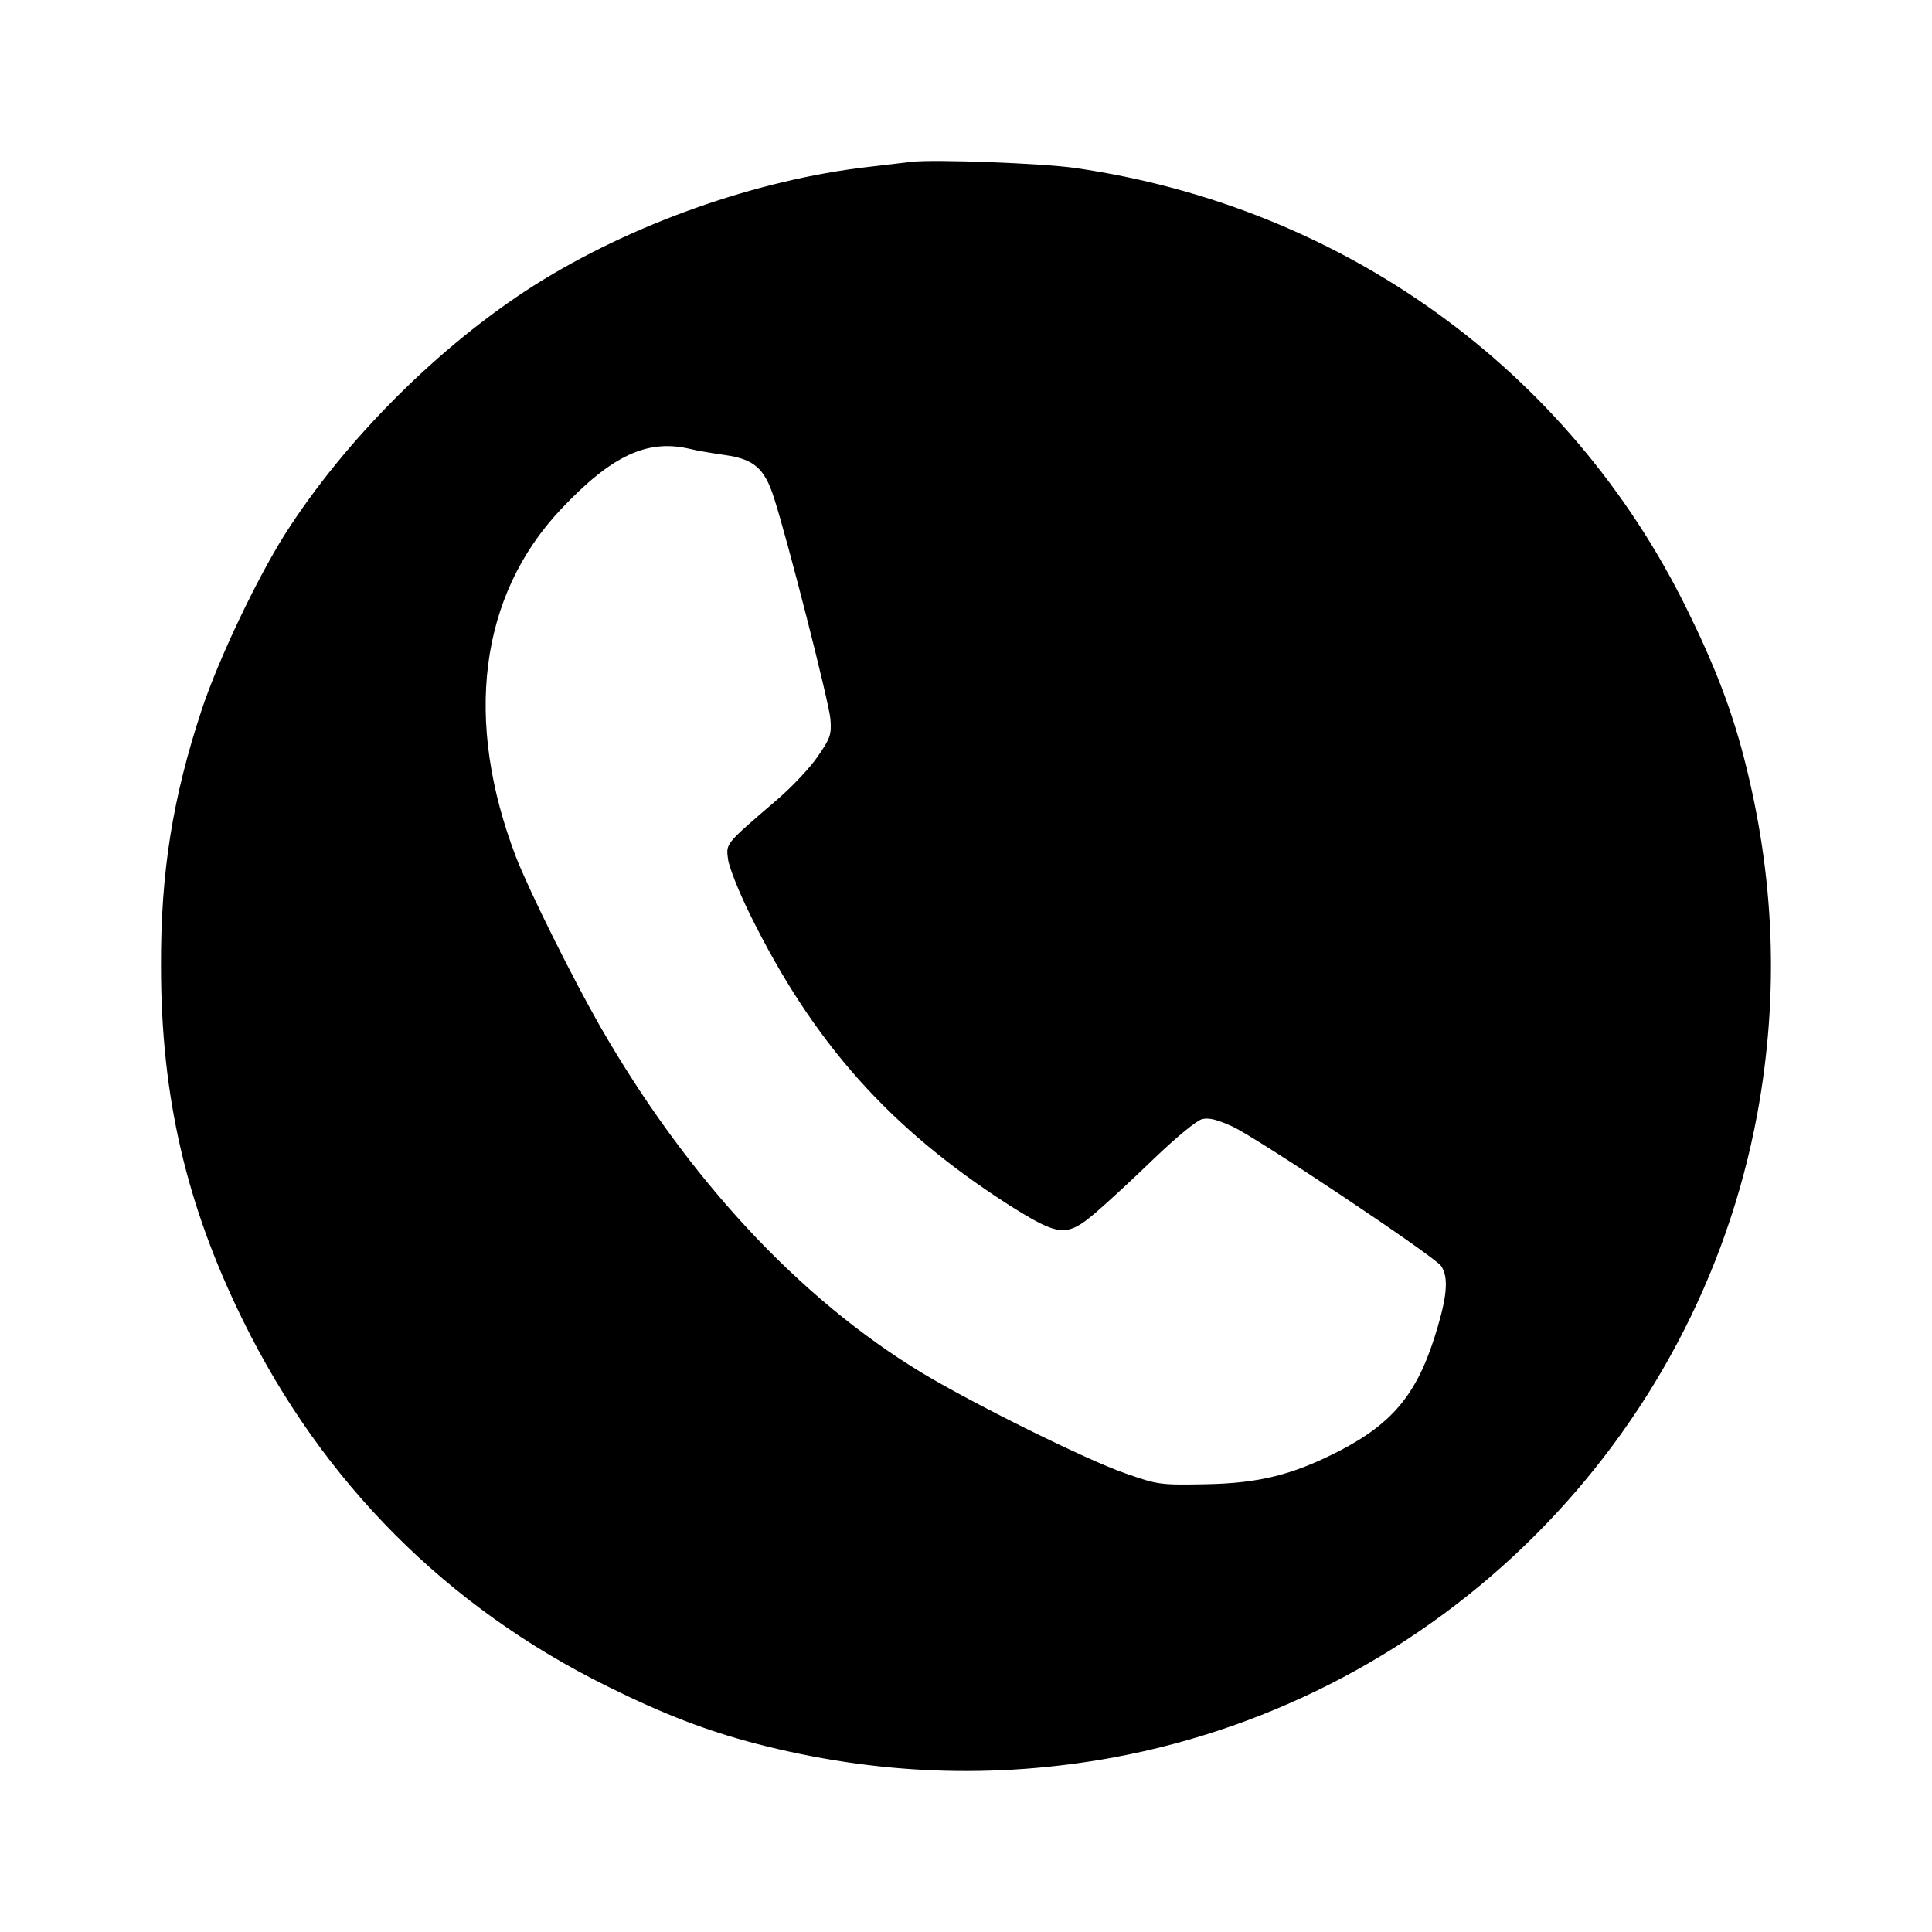 <svg width="12" height="12" viewBox="0 0 12 12" fill="none" xmlns="http://www.w3.org/2000/svg">
  <path
    d="M5.663 1.005C5.624 1.01 5.501 1.024 5.392 1.037C4.701 1.116 3.921 1.391 3.317 1.773C2.729 2.147 2.142 2.733 1.768 3.321C1.591 3.603 1.355 4.099 1.251 4.414C1.073 4.955 0.998 5.416 1 6C1 6.81 1.157 7.486 1.509 8.201C2.004 9.209 2.777 9.983 3.774 10.475C4.125 10.649 4.392 10.751 4.695 10.83C5.442 11.024 6.175 11.051 6.916 10.916C8.943 10.54 10.54 8.944 10.915 6.918C11.051 6.177 11.024 5.445 10.83 4.698C10.751 4.396 10.648 4.129 10.475 3.778C9.742 2.293 8.339 1.283 6.676 1.043C6.469 1.014 5.805 0.989 5.663 1.005ZM4.28 2.787C4.33 2.8 4.432 2.816 4.507 2.827C4.682 2.852 4.749 2.91 4.806 3.088C4.889 3.342 5.15 4.364 5.158 4.467C5.165 4.563 5.158 4.584 5.081 4.696C5.035 4.765 4.916 4.892 4.814 4.978C4.503 5.245 4.509 5.239 4.522 5.337C4.528 5.385 4.588 5.537 4.657 5.677C5.05 6.476 5.526 7.01 6.269 7.486C6.578 7.68 6.624 7.686 6.803 7.534C6.87 7.477 7.035 7.325 7.166 7.198C7.308 7.062 7.432 6.96 7.467 6.951C7.511 6.941 7.559 6.954 7.655 6.997C7.816 7.072 8.909 7.803 8.951 7.863C8.995 7.928 8.991 8.034 8.93 8.241C8.813 8.644 8.663 8.833 8.321 9.011C8.028 9.161 7.822 9.213 7.482 9.219C7.206 9.224 7.191 9.222 6.989 9.151C6.751 9.069 6.052 8.723 5.726 8.527C4.962 8.064 4.269 7.317 3.728 6.376C3.553 6.069 3.292 5.545 3.206 5.326C2.879 4.475 2.977 3.701 3.484 3.163C3.797 2.831 4.018 2.727 4.28 2.787Z"
    fill="currentColor" />
</svg>